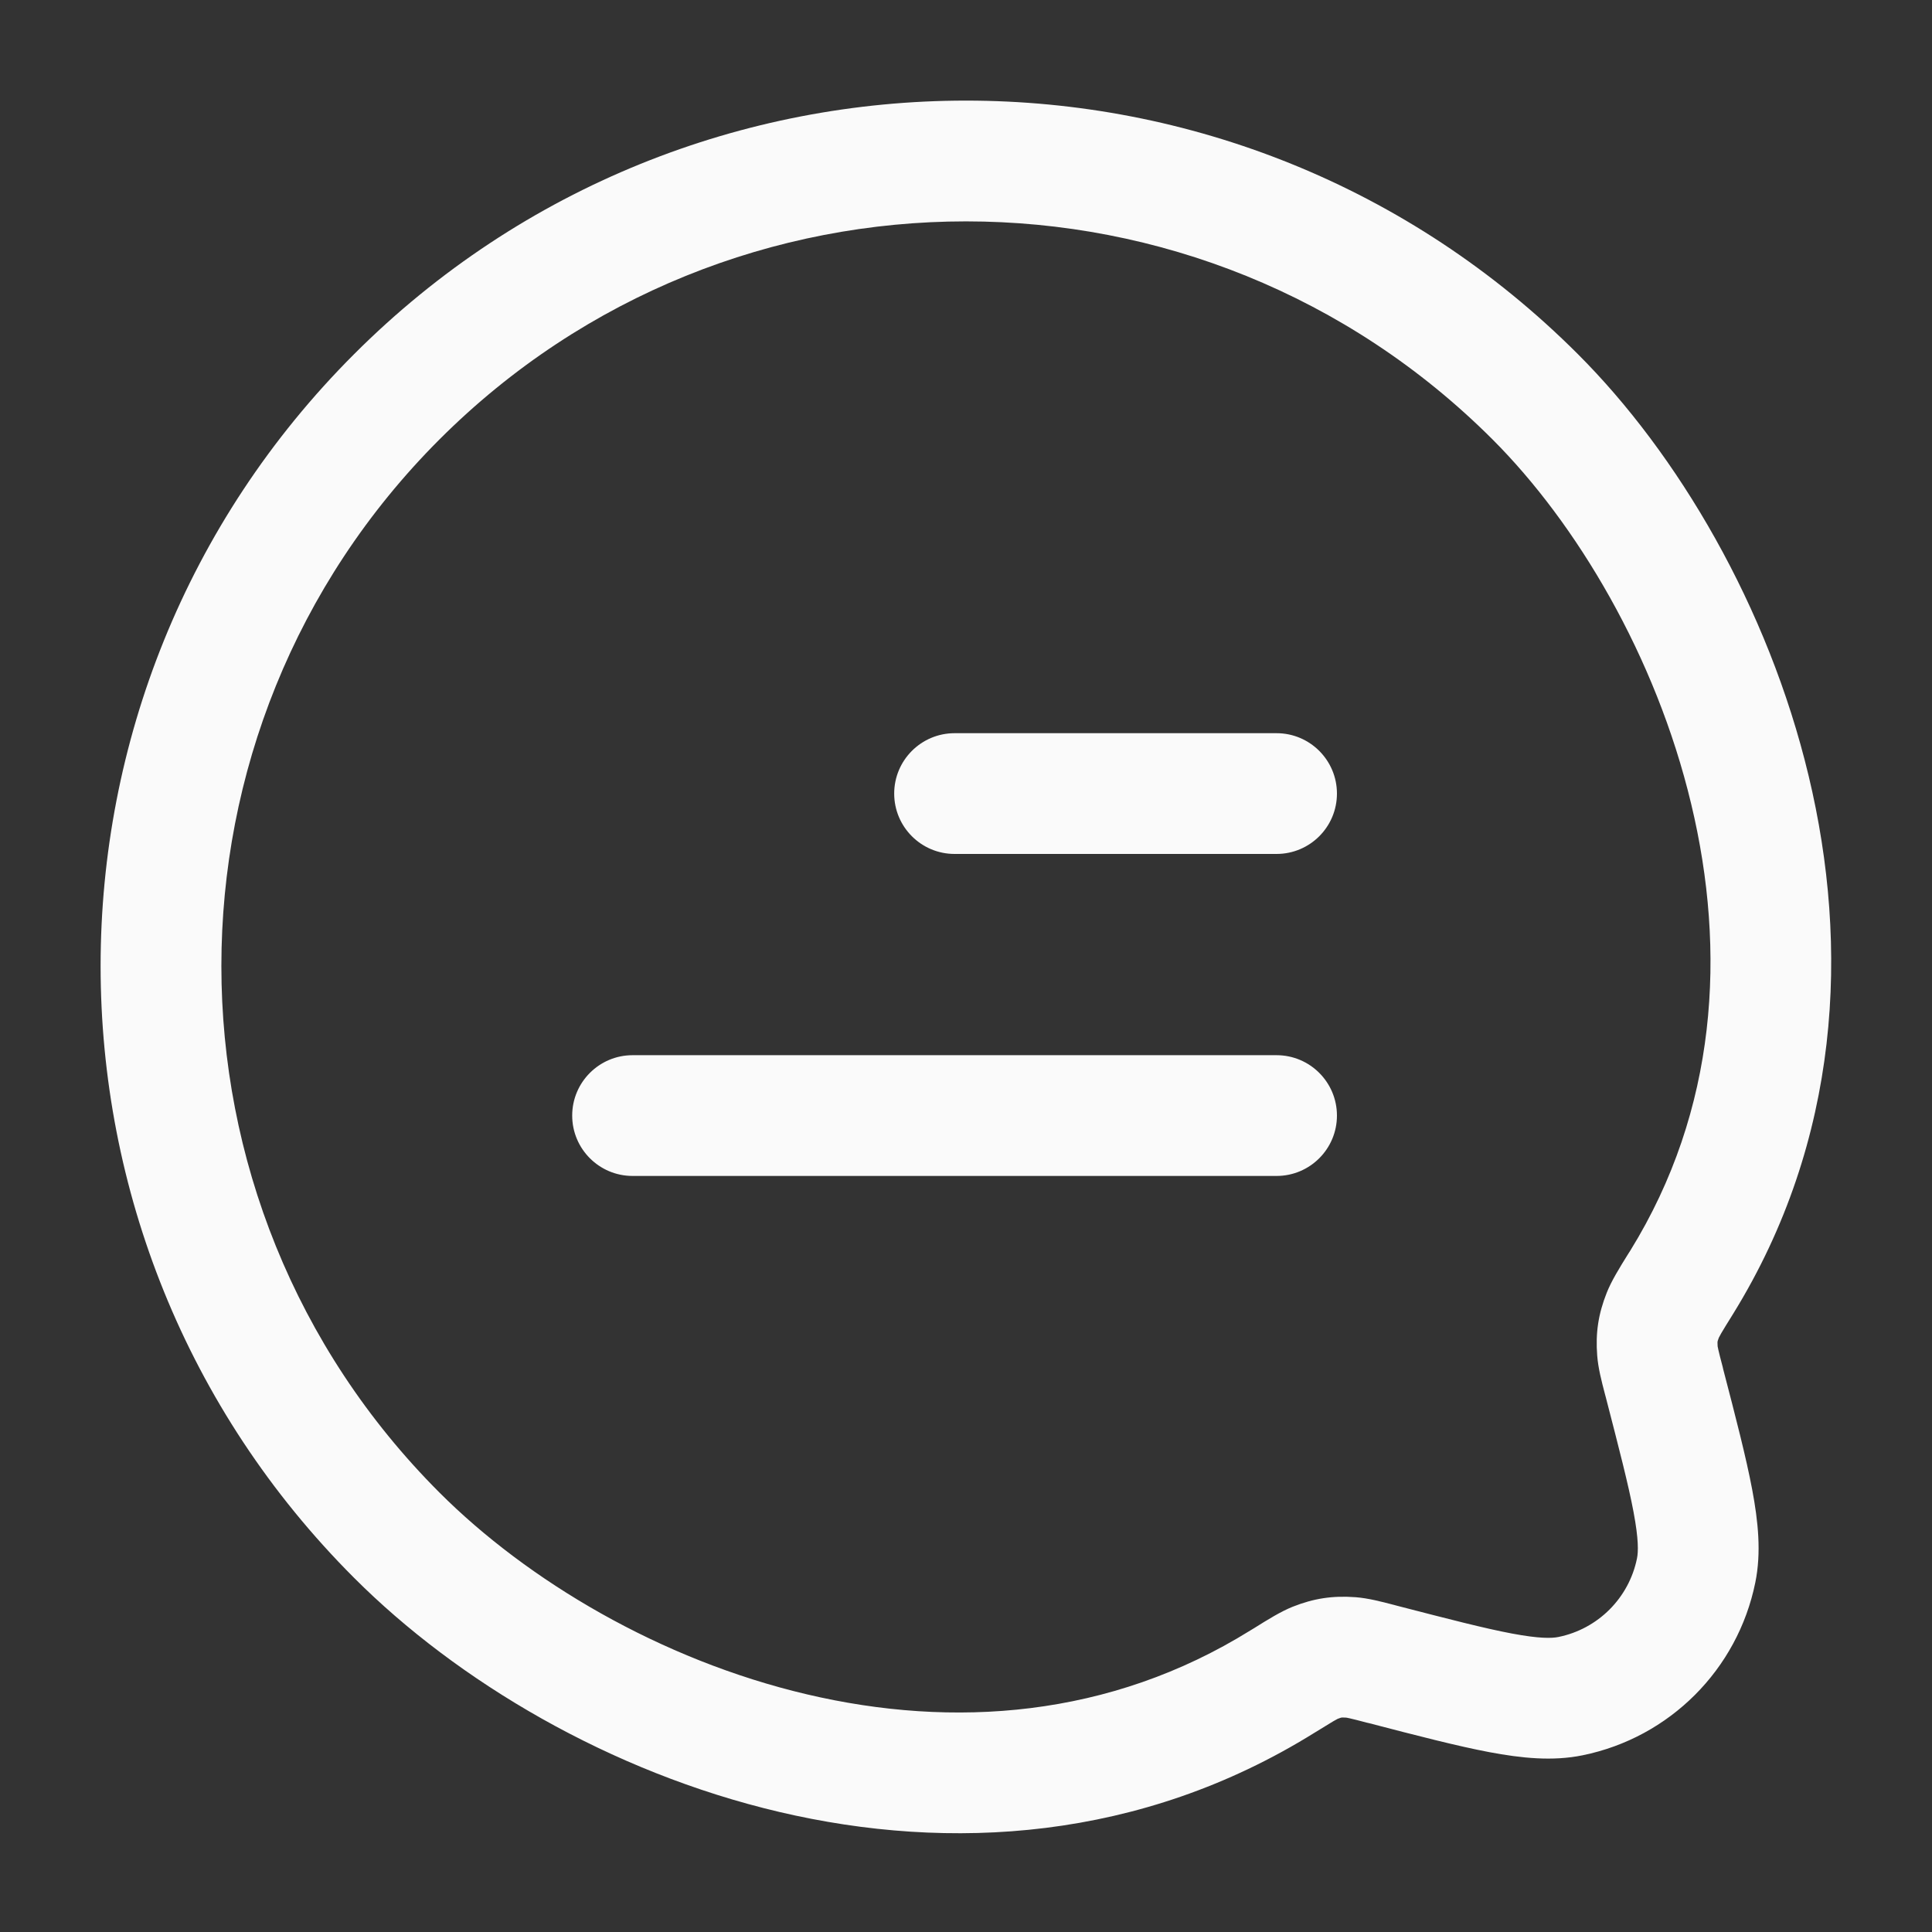 <svg width="24" height="24" viewBox="0 0 24 24" fill="none" xmlns="http://www.w3.org/2000/svg">
<rect x="0" y="0" width="24" height="24" fill="#333333" stroke="none"/>
<path d="M11.108 9.858C11.108 9.444 11.444 9.108 11.858 9.108L15.858 9.108C16.272 9.108 16.608 9.444 16.608 9.858C16.608 10.272 16.272 10.608 15.858 10.608H11.858C11.444 10.608 11.108 10.272 11.108 9.858Z" fill="#FAFAFA"/>
<path d="M7.108 13.858C7.108 13.444 7.444 13.108 7.858 13.108H15.858C16.272 13.108 16.608 13.444 16.608 13.858C16.608 14.272 16.272 14.608 15.858 14.608H7.858C7.444 14.608 7.108 14.272 7.108 13.858Z" fill="#FAFAFA"/>
<path fill-rule="evenodd" clip-rule="evenodd" d="M4.399 4.399C8.597 0.2 15.403 0.2 19.601 4.399C20.835 5.632 21.963 7.528 22.468 9.64C22.976 11.762 22.865 14.159 21.529 16.322C21.459 16.434 21.415 16.506 21.383 16.56C21.362 16.597 21.354 16.614 21.352 16.617C21.338 16.653 21.336 16.666 21.336 16.667C21.336 16.669 21.334 16.682 21.337 16.724C21.336 16.716 21.336 16.724 21.346 16.768C21.357 16.815 21.372 16.877 21.4 16.981L21.406 17.008C21.564 17.614 21.691 18.106 21.766 18.502C21.841 18.901 21.881 19.287 21.805 19.659C21.585 20.74 20.74 21.585 19.659 21.805C19.287 21.881 18.901 21.841 18.502 21.766C18.106 21.691 17.614 21.564 17.008 21.406L16.981 21.4C16.877 21.372 16.815 21.357 16.768 21.346C16.738 21.339 16.725 21.337 16.722 21.337C16.681 21.334 16.668 21.336 16.667 21.336C16.665 21.336 16.652 21.338 16.617 21.352C16.613 21.354 16.597 21.362 16.561 21.383C16.507 21.415 16.436 21.459 16.324 21.528C14.17 22.867 11.799 23.006 9.682 22.509C7.576 22.014 5.678 20.881 4.399 19.601C0.2 15.403 0.2 8.597 4.399 4.399ZM18.541 5.459C14.928 1.847 9.072 1.847 5.459 5.459C1.847 9.072 1.847 14.928 5.459 18.541C6.548 19.63 8.199 20.619 10.025 21.048C11.84 21.475 13.785 21.34 15.532 20.254C15.548 20.244 15.564 20.235 15.58 20.225C15.746 20.121 15.91 20.019 16.057 19.96C16.321 19.855 16.556 19.82 16.839 19.841C16.996 19.853 17.16 19.896 17.317 19.937C17.33 19.94 17.344 19.944 17.358 19.948C17.997 20.113 18.44 20.228 18.78 20.292C19.124 20.357 19.279 20.352 19.36 20.335C19.851 20.235 20.235 19.851 20.335 19.36C20.352 19.279 20.357 19.124 20.292 18.78C20.228 18.44 20.113 17.997 19.948 17.358C19.944 17.344 19.94 17.33 19.937 17.317C19.896 17.16 19.853 16.997 19.841 16.839C19.819 16.557 19.855 16.323 19.959 16.06C20.017 15.913 20.119 15.748 20.223 15.581C20.233 15.565 20.243 15.549 20.253 15.534C21.332 13.787 21.448 11.82 21.009 9.989C20.569 8.146 19.579 6.497 18.541 5.459Z" fill="#FAFAFA"/>
</svg>
